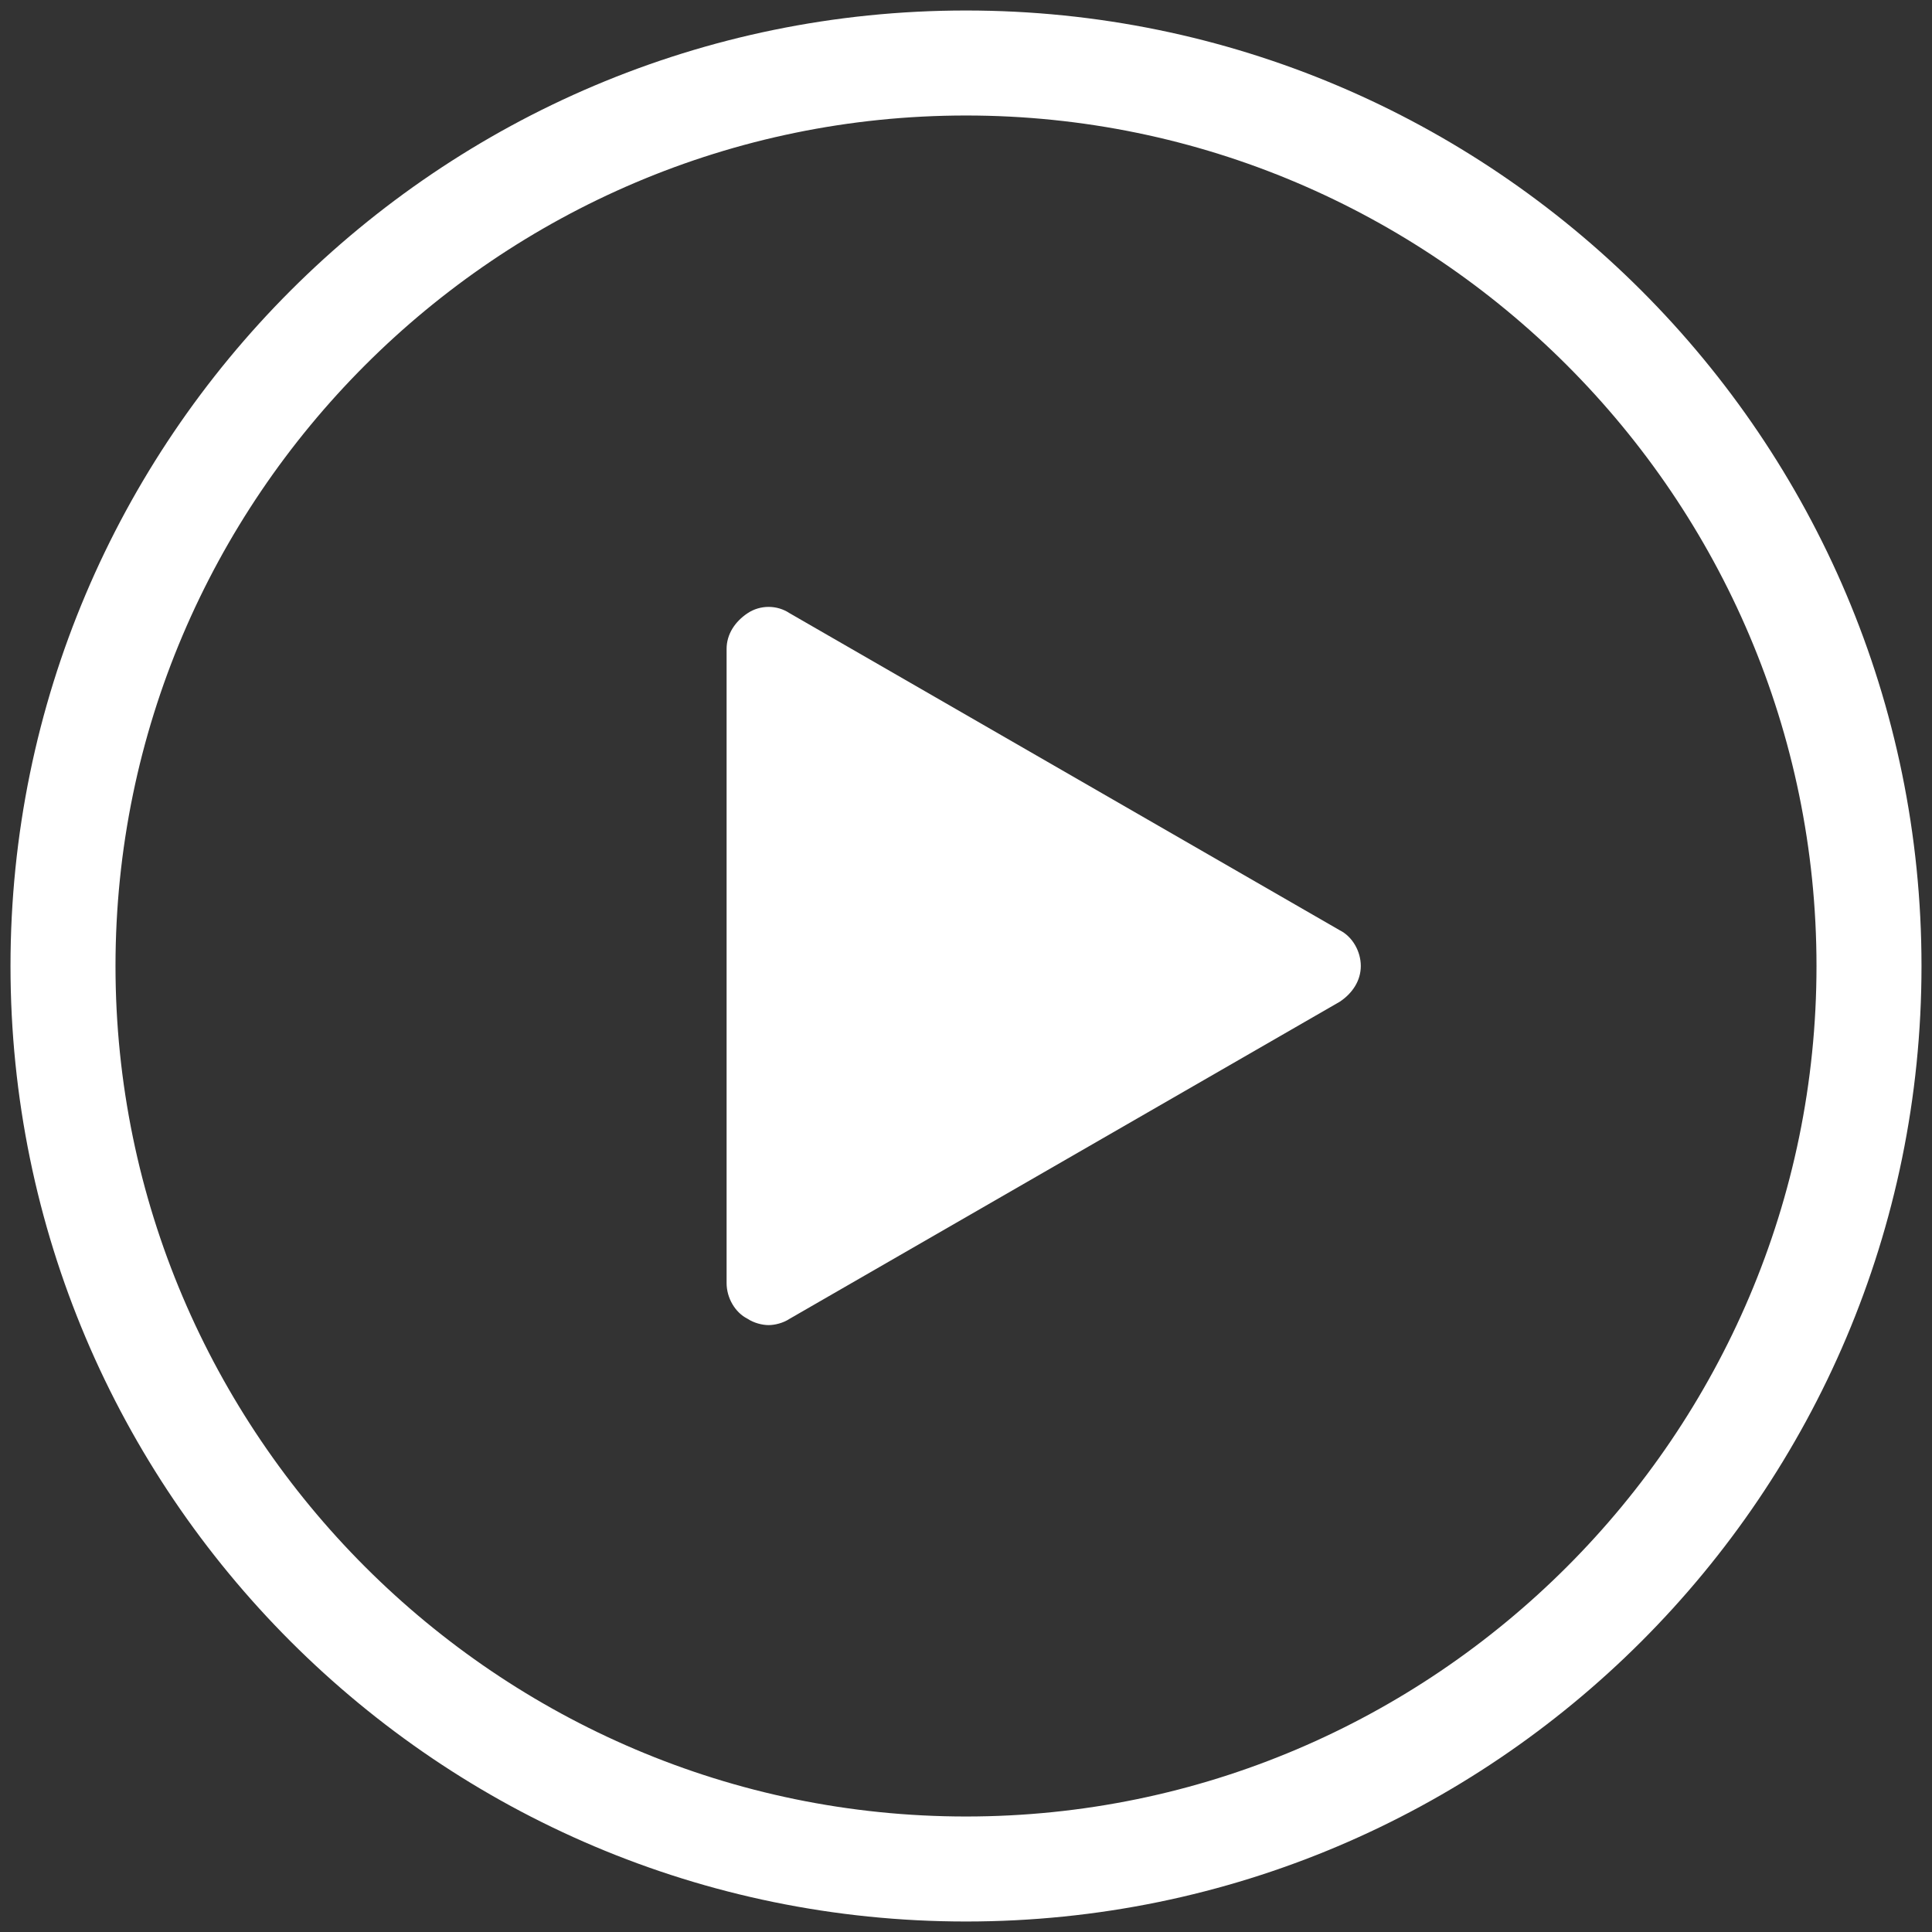 <svg xmlns="http://www.w3.org/2000/svg" width="92" height="92" viewBox="0 0 92 92">
    <rect x="0" y="0" width="92" height="92" fill="#333333" stroke="none"/>
    <g fill="#FFF" fill-rule="evenodd">
        <path fill-rule="nonzero" d="M46 .5C20.9.5.5 20.9.5 46S20.9 91.5 46 91.5 91.5 71.1 91.5 46 71.1.5 46 .5zm0 86C23.7 86.5 5.5 68.3 5.5 46S23.7 5.5 46 5.5 86.5 23.7 86.5 46 68.3 86.5 46 86.5z"/>
        <path d="M63.8 44.3L37.6 29.2c-.6-.4-1.4-.4-2 0-.6.4-1 1-1 1.7v30.2c0 .7.4 1.4 1 1.7.3.2.7.3 1 .3.3 0 .7-.1 1-.3l26.2-15.1c.6-.4 1-1 1-1.7s-.4-1.4-1-1.7z"/>
    </g>
</svg>
